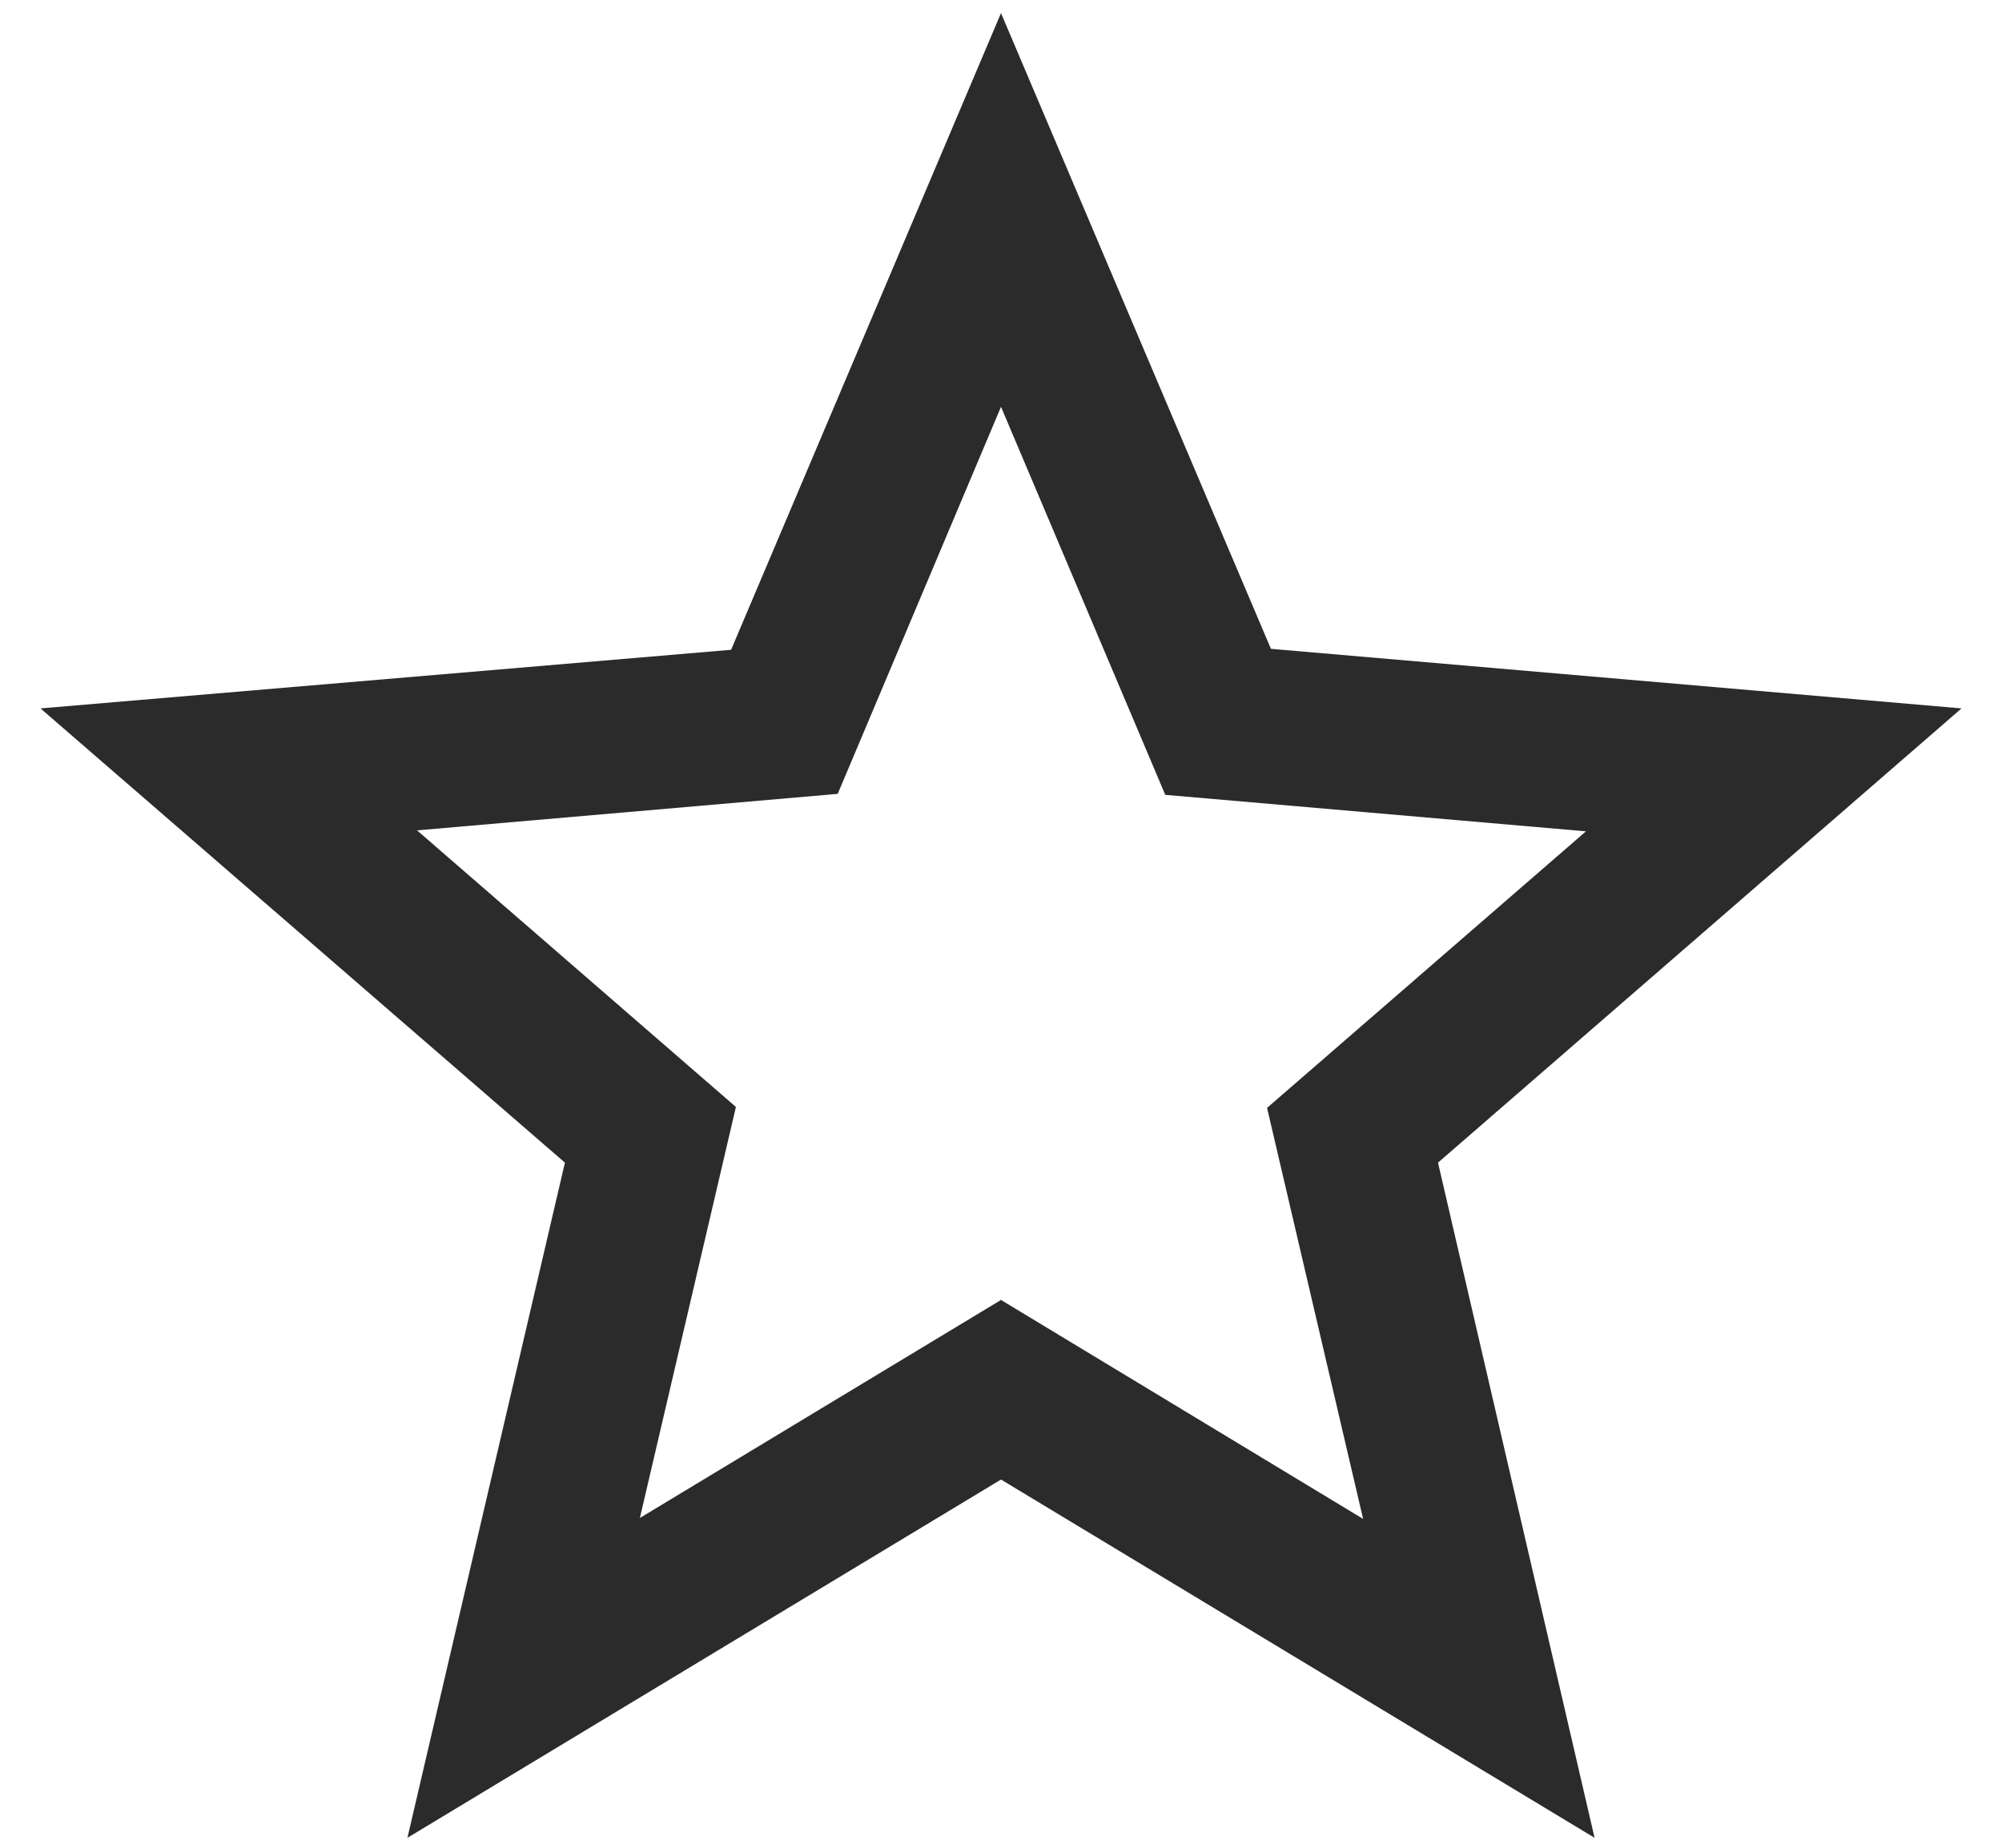<svg width="39" height="36" viewBox="0 0 39 36" fill="none" xmlns="http://www.w3.org/2000/svg">
<path d="M38.211 13.802L24.758 12.641L19.5 0.255L14.242 12.66L0.789 13.802L11.005 22.652L7.937 35.806L19.5 28.826L31.063 35.806L28.013 22.652L38.211 13.802ZM19.5 25.327L12.465 29.575L14.336 21.567L8.124 16.178L16.319 15.467L19.5 7.926L22.7 15.486L30.895 16.197L24.683 21.585L26.554 29.593L19.5 25.327Z" fill="#2B2B2B"/>
</svg>
